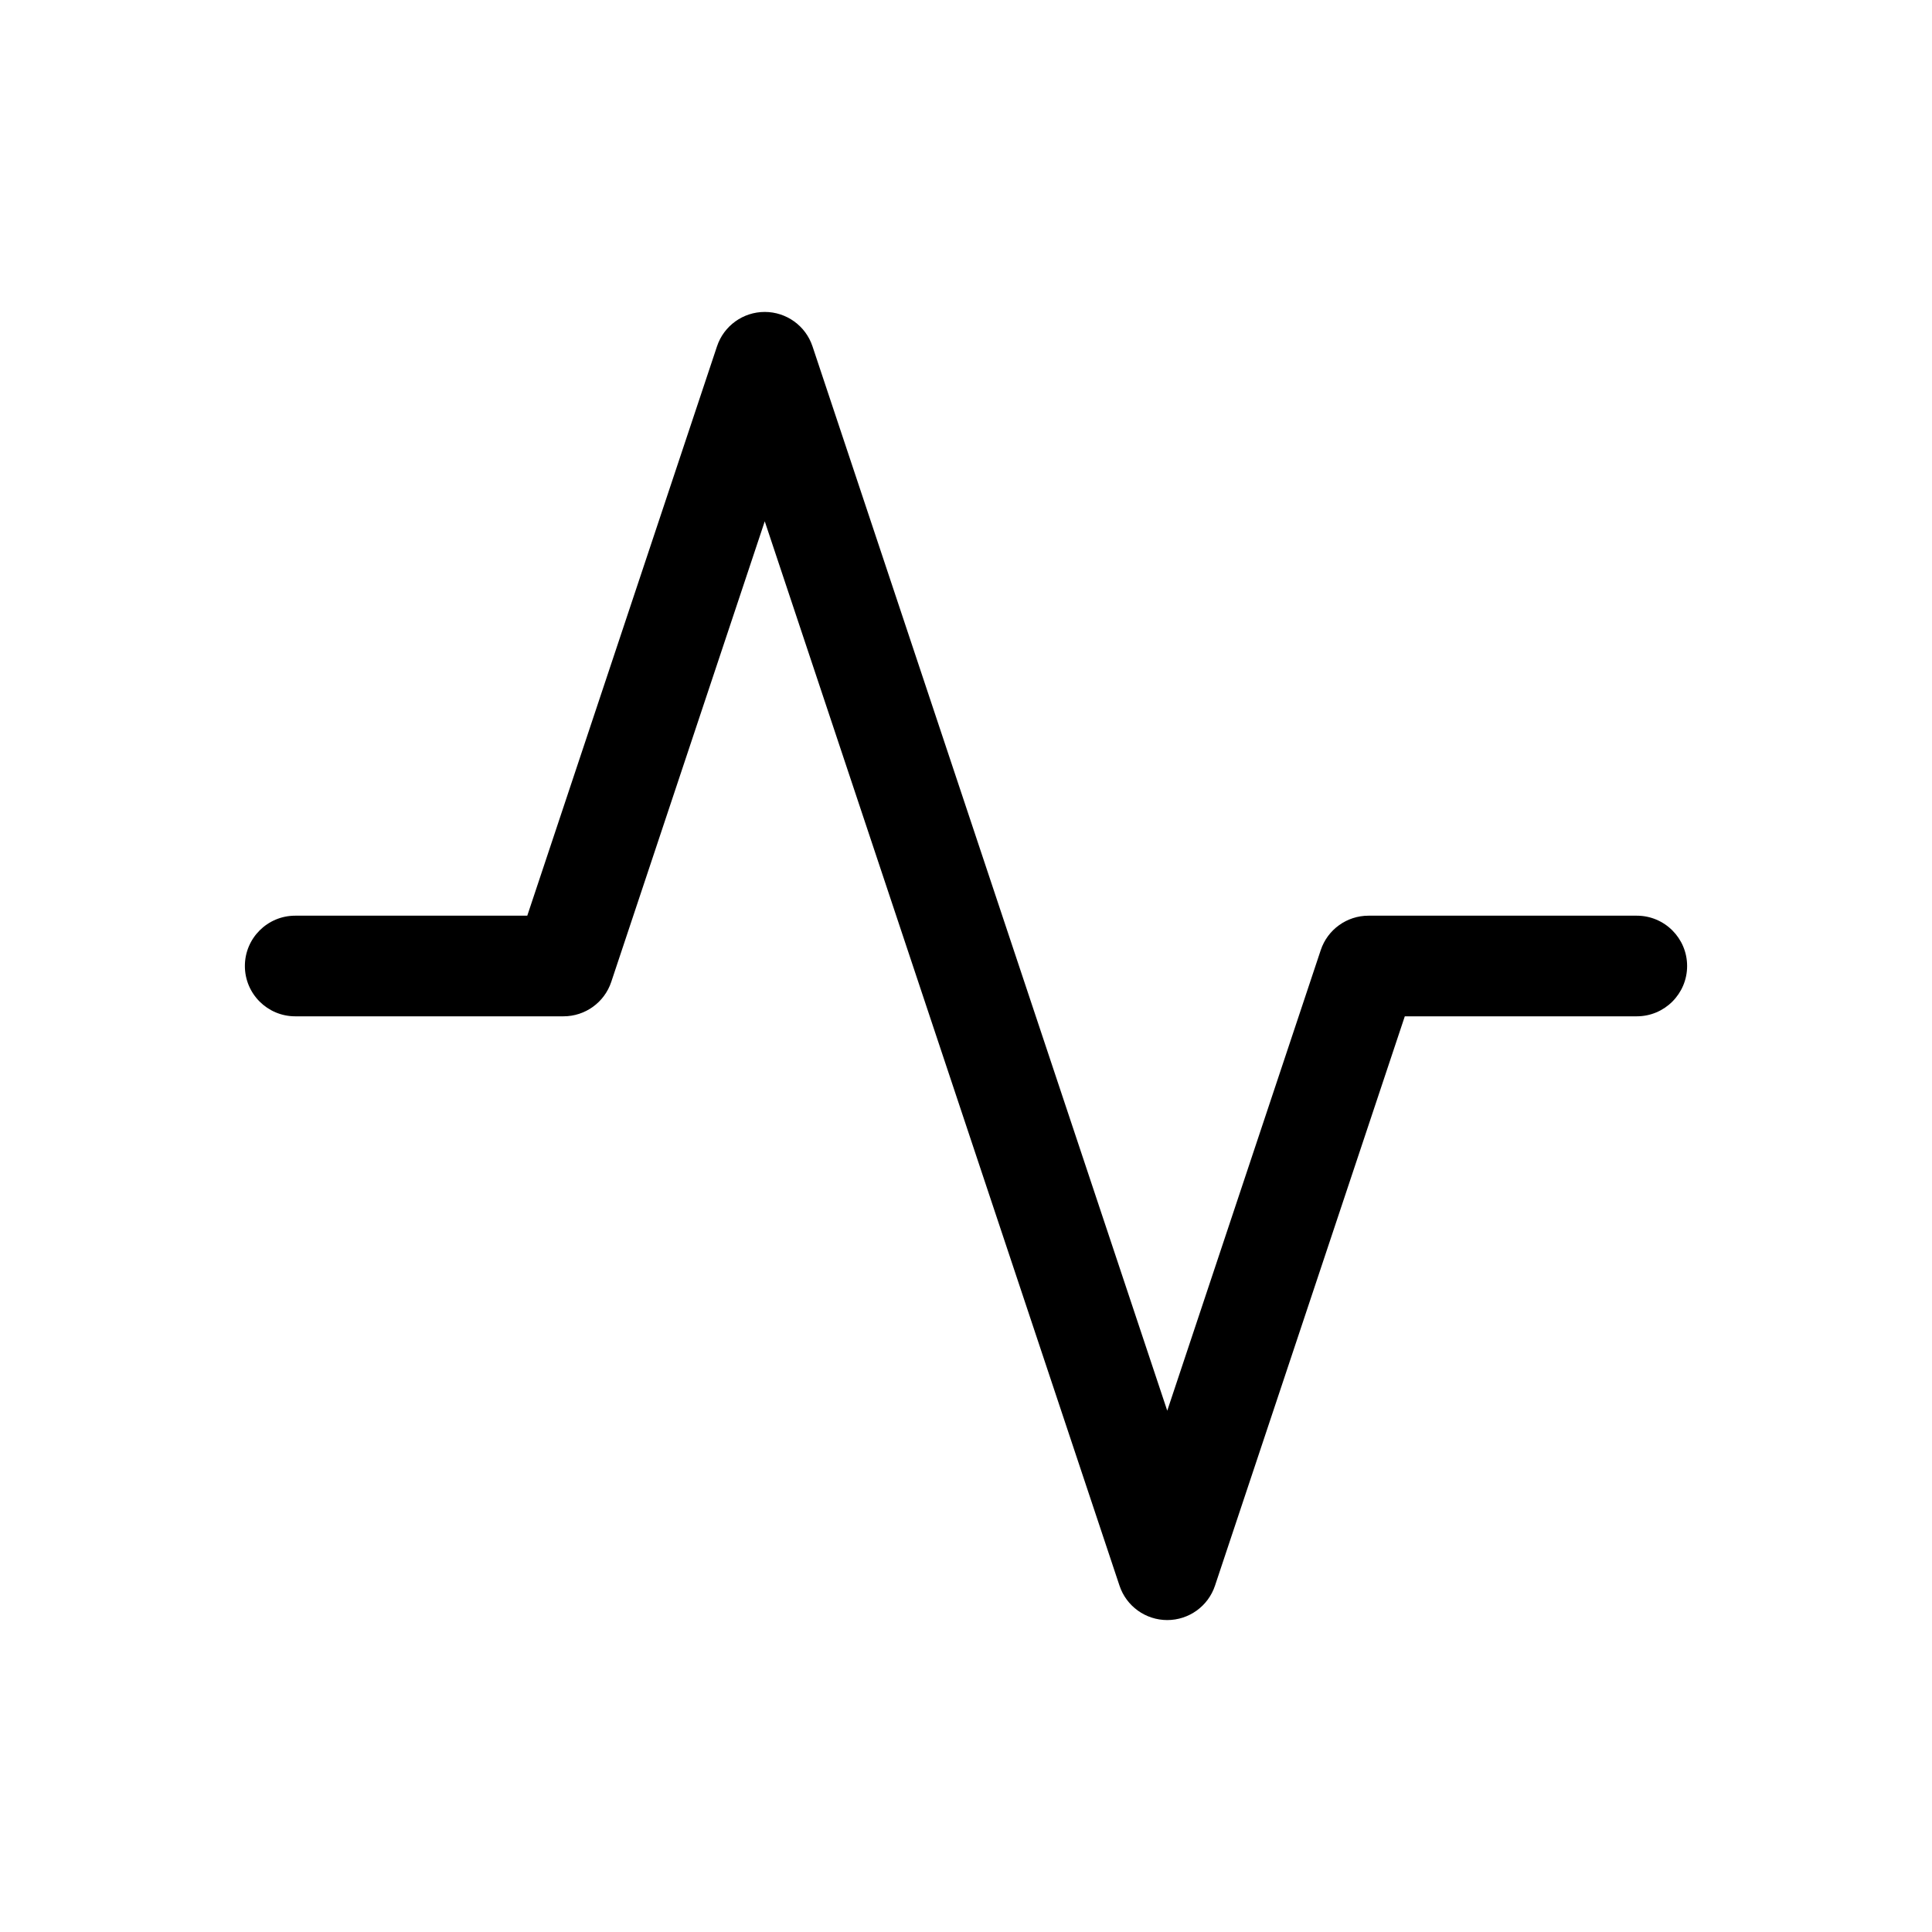 <svg width="24" height="24" viewBox="0 0 24 24" fill="none" xmlns="http://www.w3.org/2000/svg">
<g clip-path="url(#clip0_775_13665)">
<path fill-rule="evenodd" clip-rule="evenodd" d="M9.5 3.875C9.769 3.875 10.008 4.047 10.093 4.302L14.5 17.524L16.407 11.802C16.492 11.547 16.731 11.375 17 11.375H20.333C20.678 11.375 20.958 11.655 20.958 12C20.958 12.345 20.678 12.625 20.333 12.625H17.451L15.093 19.698C15.008 19.953 14.769 20.125 14.5 20.125C14.231 20.125 13.992 19.953 13.907 19.698L9.5 6.476L7.593 12.198C7.508 12.453 7.269 12.625 7 12.625H3.667C3.322 12.625 3.042 12.345 3.042 12C3.042 11.655 3.322 11.375 3.667 11.375H6.55L8.907 4.302C8.992 4.047 9.231 3.875 9.5 3.875Z" fill="black"/>
</g>
<defs>
<clipPath id="clip0_775_13665">
<rect width="20" height="20" fill="white" transform="translate(2 2)"/>
</clipPath>
</defs>
</svg>
